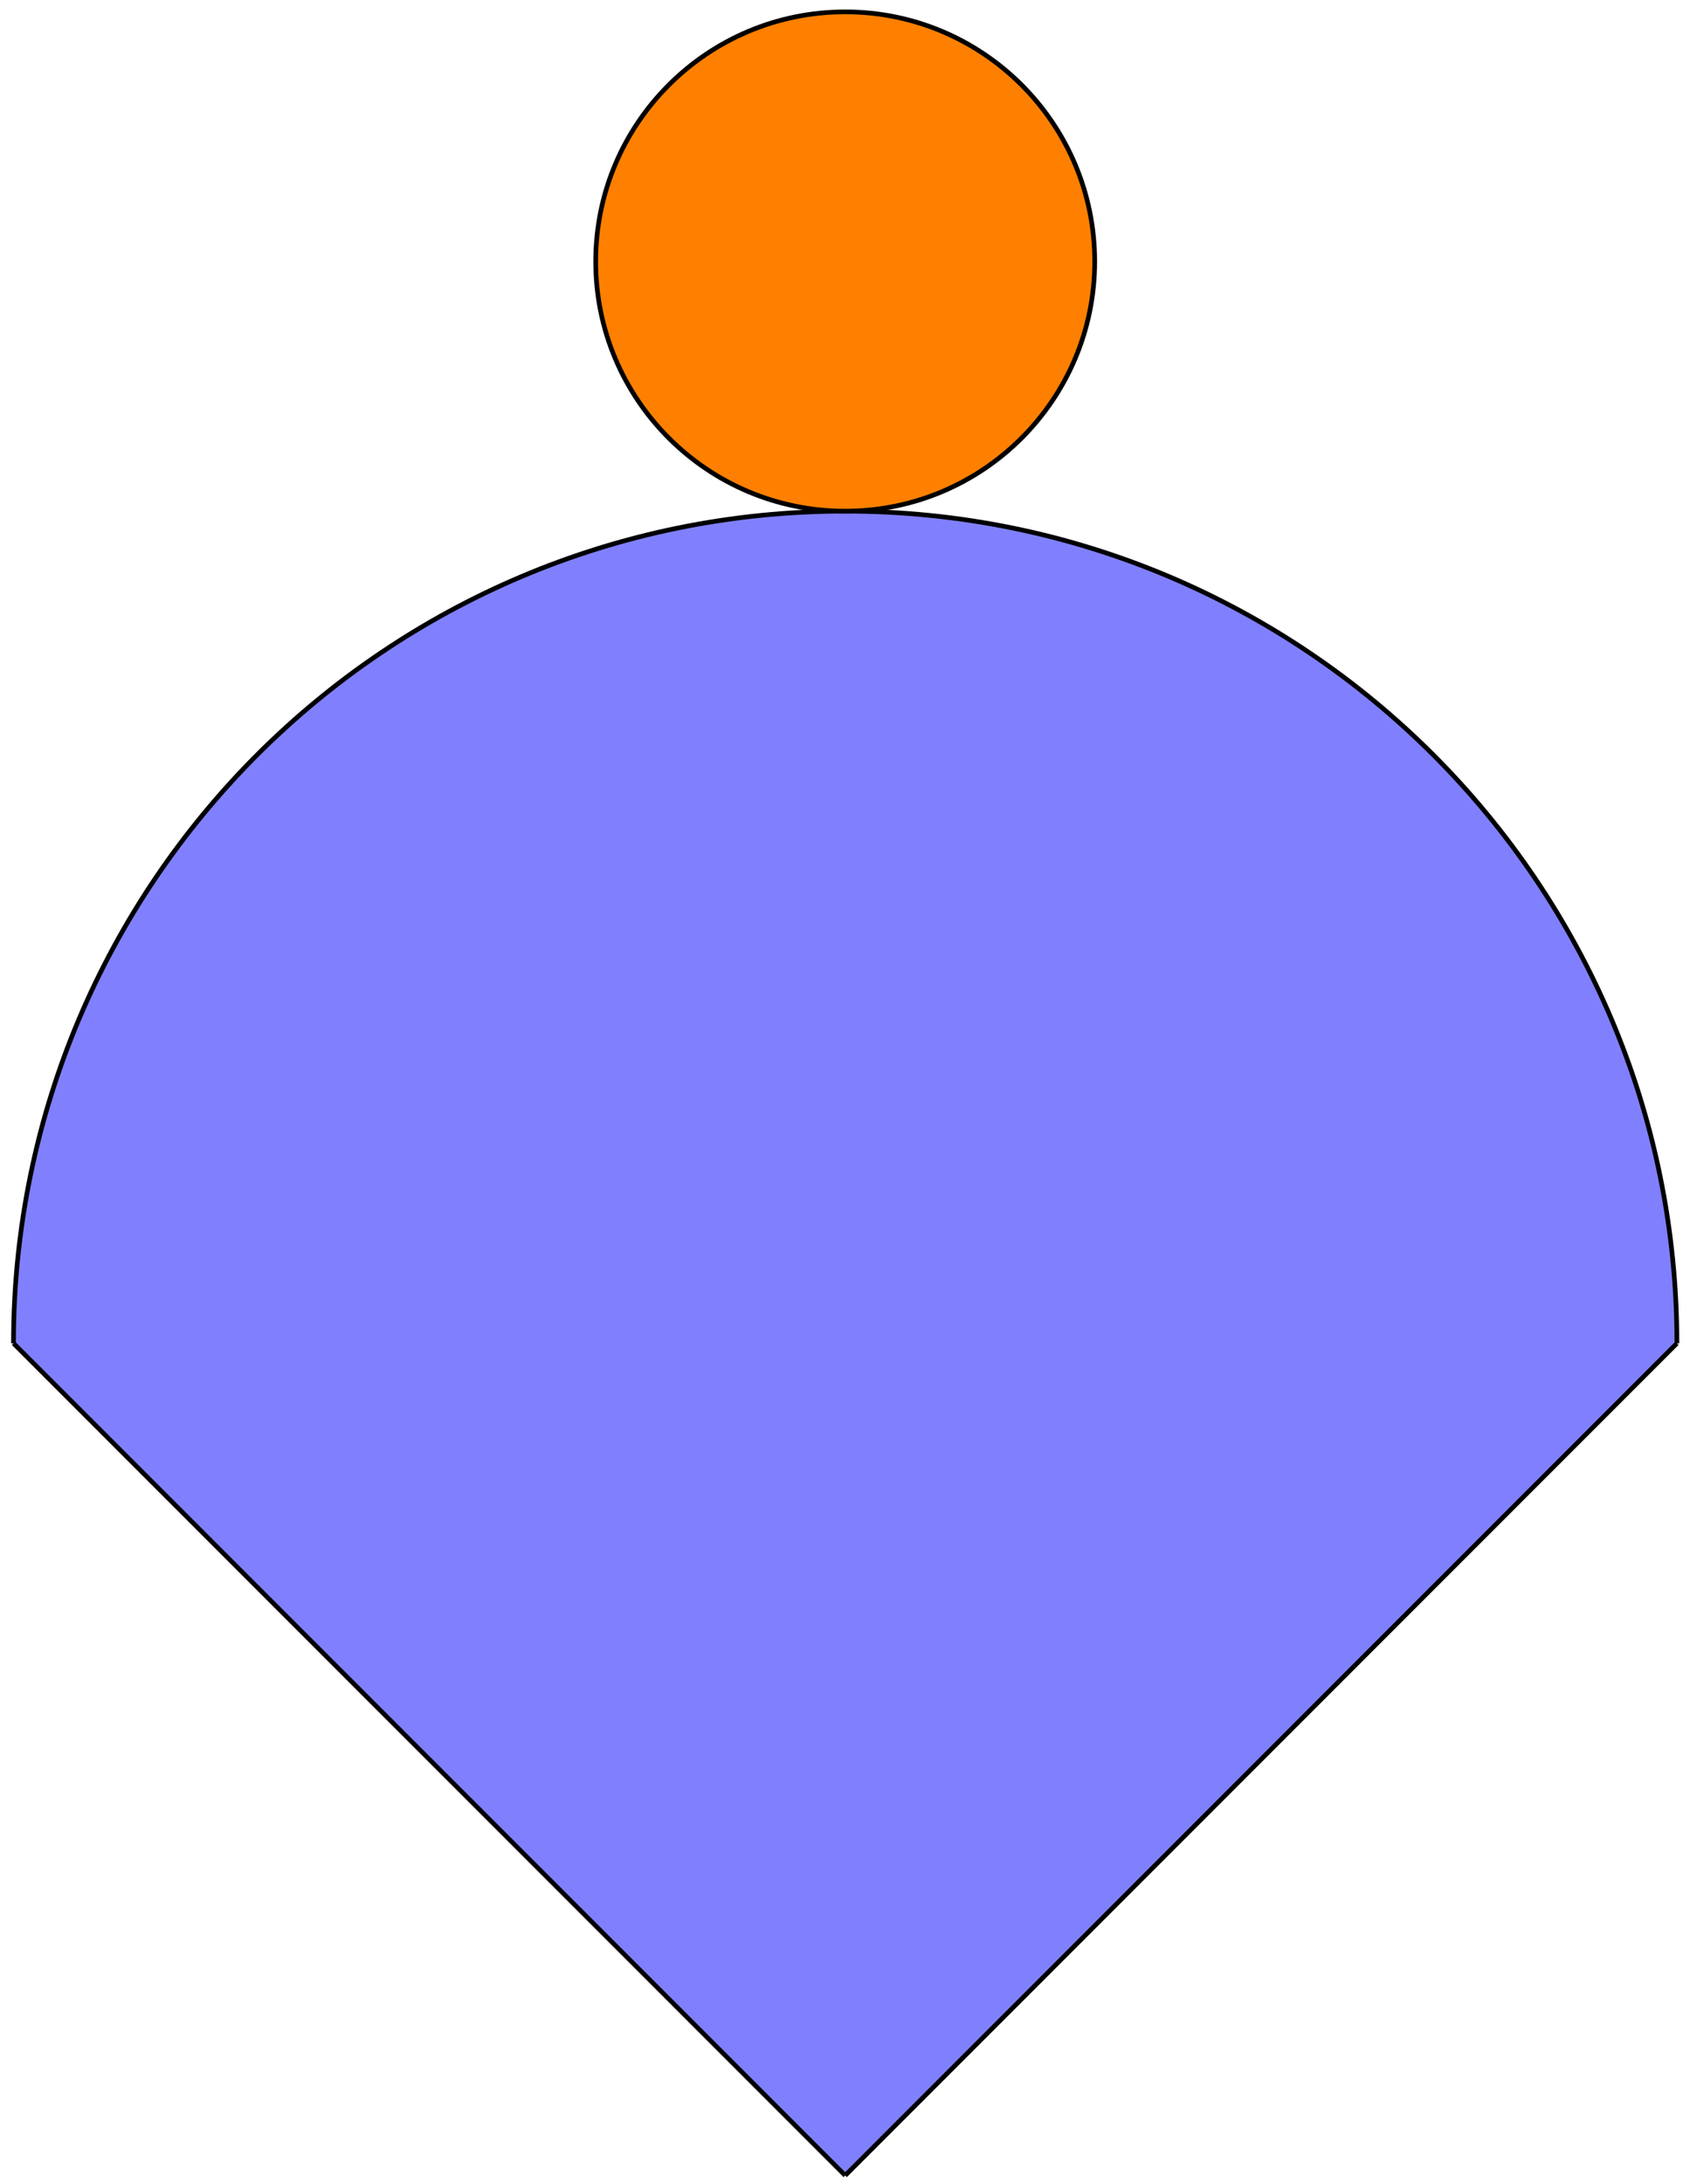 <svg xmlns="http://www.w3.org/2000/svg" xmlns:xlink="http://www.w3.org/1999/xlink" xmlns:inkscape="http://www.inkscape.org/namespaces/inkscape" version="1.1" width="288" height="372" viewBox="0 0 288 372">
<path transform="matrix(1,0,0,-1,144.035,370.53)" d="M0 0 141.734 141.734C141.734 220.013 78.279 283.468 0 283.468-78.279 283.468-141.734 220.013-141.734 141.734Z" fill="#8080ff"/>
<path transform="matrix(1,0,0,-1,144.035,370.53)" stroke-width=".797" stroke-linecap="butt" stroke-miterlimit="10" stroke-linejoin="miter" fill="none" stroke="#000000" d="M0 0 141.734 141.734"/>
<path transform="matrix(1,0,0,-1,144.035,370.53)" stroke-width=".797" stroke-linecap="butt" stroke-miterlimit="10" stroke-linejoin="miter" fill="none" stroke="#000000" d="M0 0-141.734 141.734"/>
<path transform="matrix(1,0,0,-1,144.035,370.53)" stroke-width=".797" stroke-linecap="butt" stroke-miterlimit="10" stroke-linejoin="miter" fill="none" stroke="#000000" d="M141.734 141.734C141.734 220.013 78.279 283.468 0 283.468-78.279 283.468-141.734 220.013-141.734 141.734"/>
<path transform="matrix(1,0,0,-1,144.035,370.53)" d="M42.52 325.988C42.52 349.472 23.484 368.509 0 368.509-23.484 368.509-42.52 349.472-42.52 325.988-42.52 302.505-23.484 283.468 0 283.468 23.484 283.468 42.52 302.505 42.52 325.988ZM0 325.988" fill="#ff8000"/>
<path transform="matrix(1,0,0,-1,144.035,370.53)" stroke-width=".797" stroke-linecap="butt" stroke-miterlimit="10" stroke-linejoin="miter" fill="none" stroke="#000000" d="M42.52 325.988C42.52 349.472 23.484 368.509 0 368.509-23.484 368.509-42.52 349.472-42.52 325.988-42.52 302.505-23.484 283.468 0 283.468 23.484 283.468 42.52 302.505 42.52 325.988ZM0 325.988"/>
</svg>
